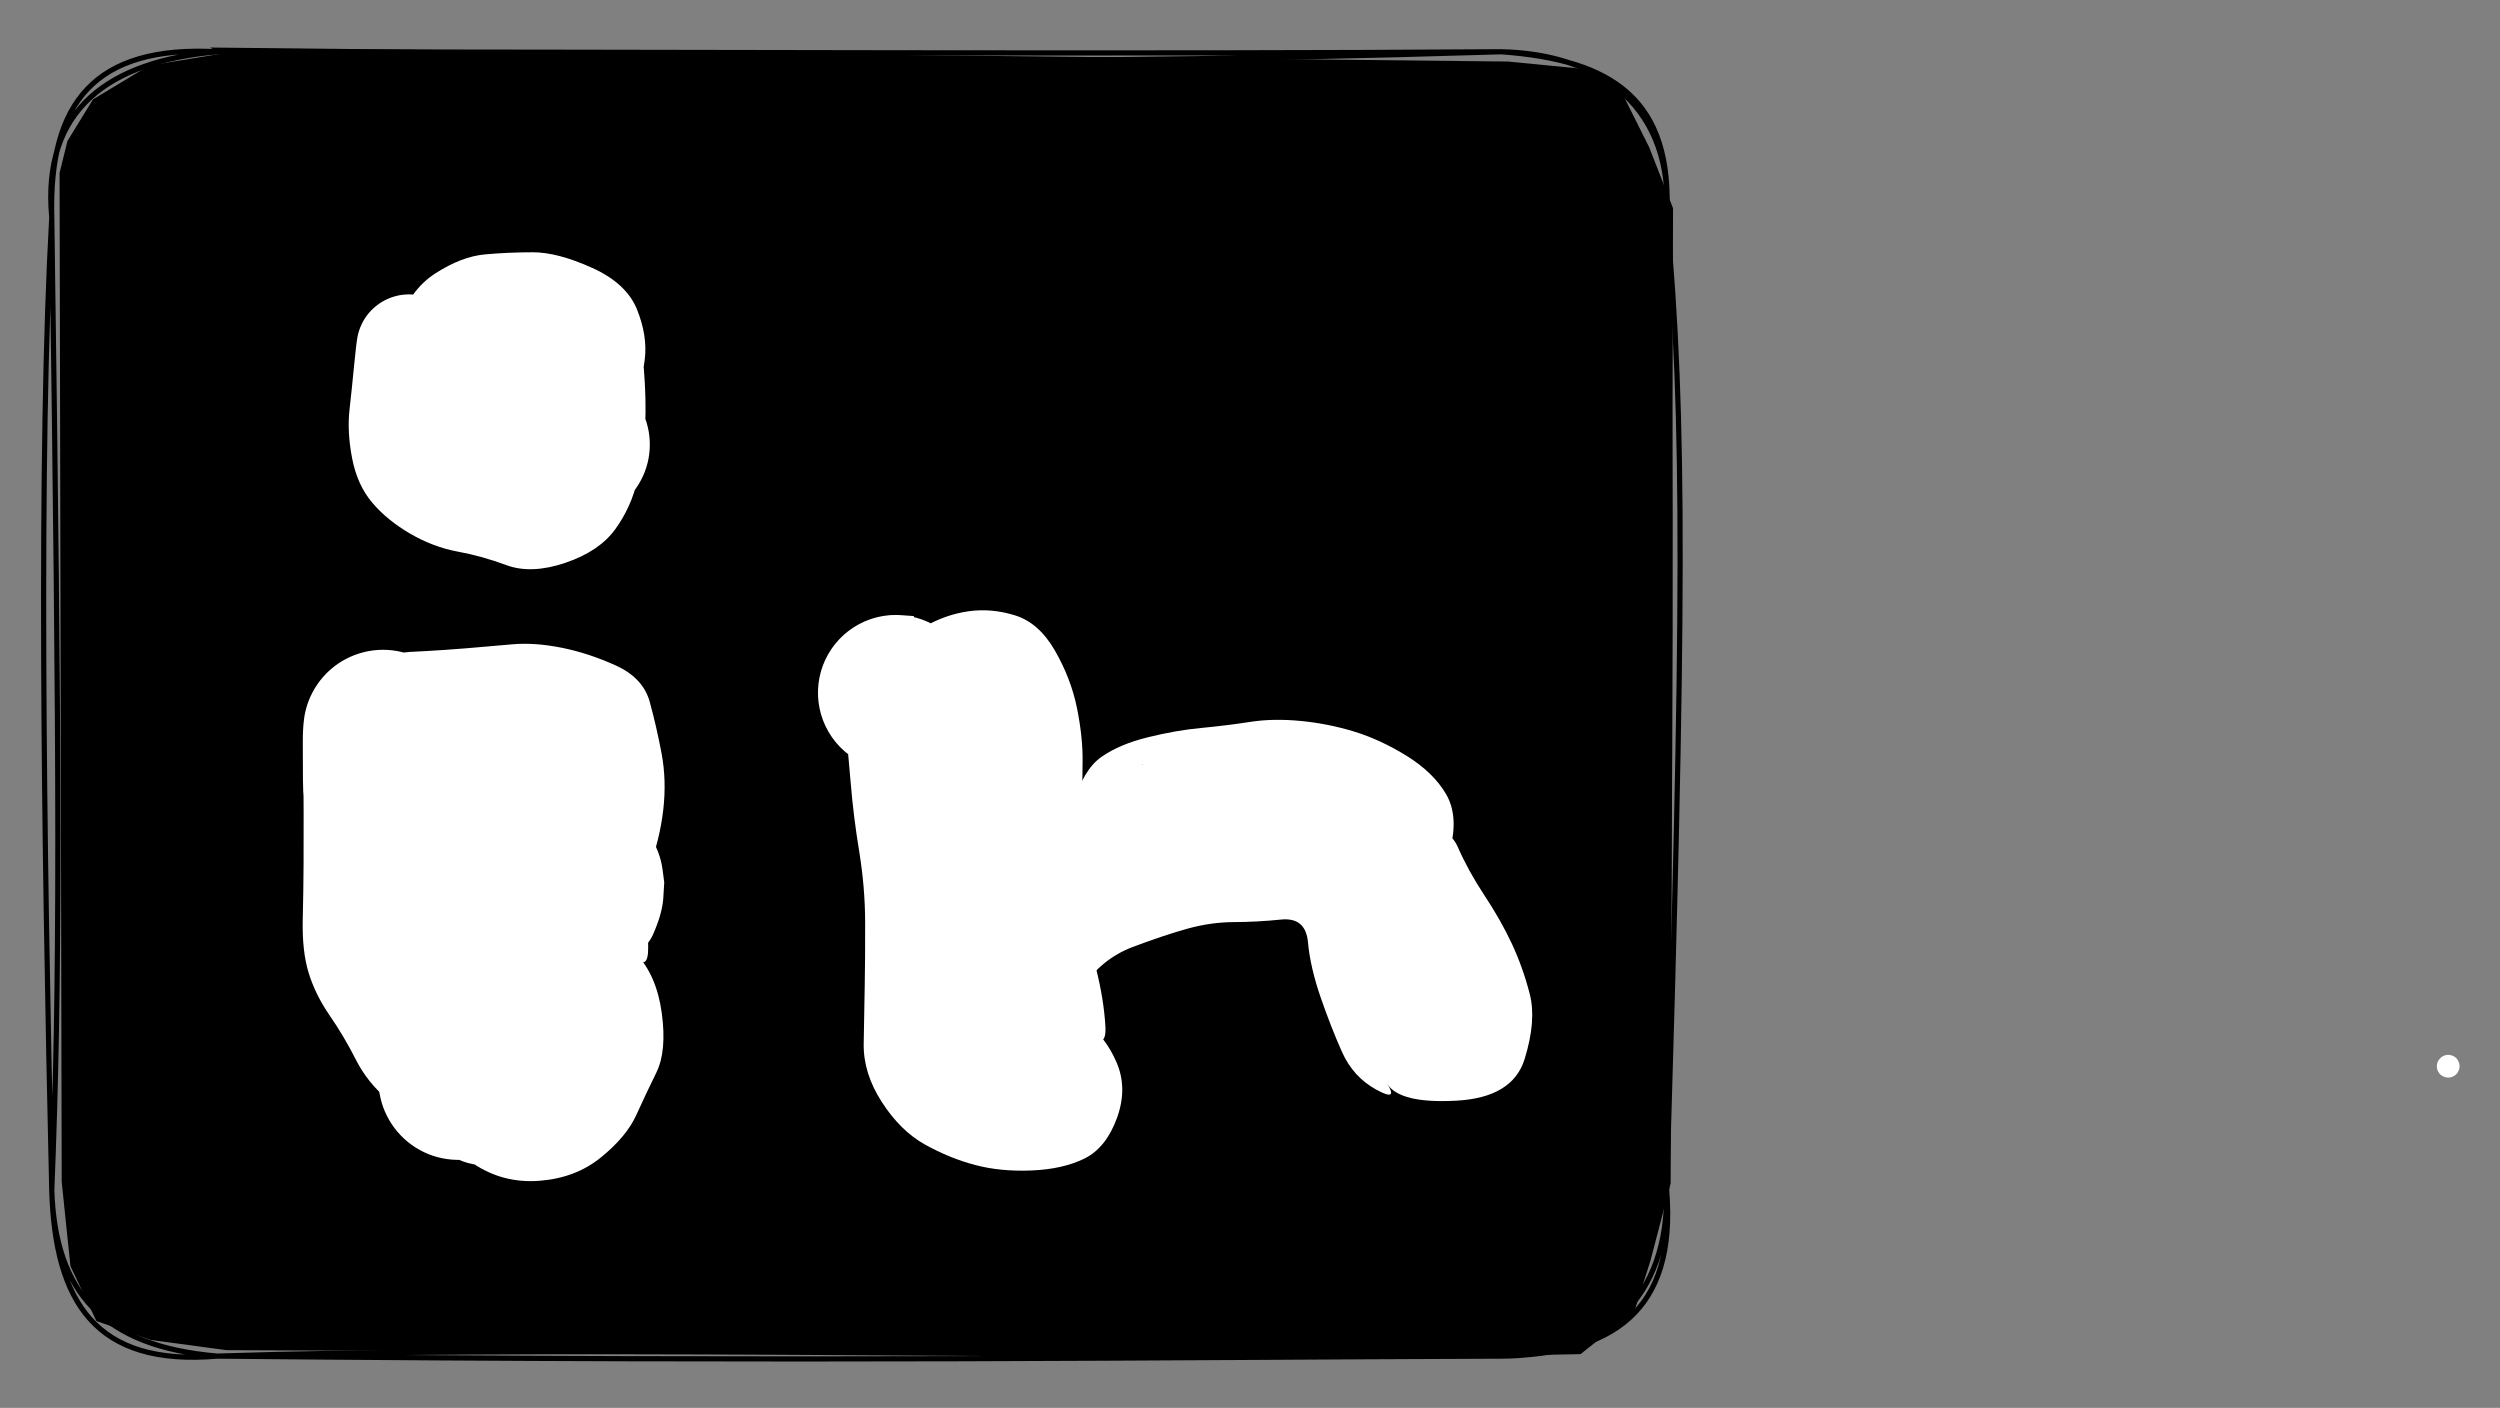 <svg version="1.1" xmlns="http://www.w3.org/2000/svg" viewBox="0 0 483 272" width="483" height="272">
  <rect x="0" y="0" width="483" height="272" fill="#808080" stroke="none"/>
  <!-- svg-source:excalidraw -->
  
  <defs>
    <style class="style-fonts">
      @font-face {
        font-family: "Virgil";
        src: url("https://excalidraw.com/Virgil.woff2");
      }
      @font-face {
        font-family: "Cascadia";
        src: url("https://excalidraw.com/Cascadia.woff2");
      }
    </style>
  </defs>
  <g stroke-linecap="round" transform="translate(10 10) rotate(0 156 126)"><path d="M30.58 -0.82 L281.33 1.89 L295.89 3.31 L302.79 6.78 L308.62 18.45 L313.23 30.23 L312.77 218.61 L308.87 233.56 L305.75 243.38 L295.35 251.62 L280.44 251.9 L33.76 250.85 L19.15 248.89 L8.63 245.23 L3.61 234.62 L1.92 218.32 L1.51 23.42 L3.03 17.24 L7.97 9.2 L18.79 2.67 L32.54 0.4" stroke="none" stroke-width="0" fill="#000000"></path><path d="M32 0 M32 0 C99.22 0.84, 169.27 3.39, 280 0 M32 0 C121.07 0.05, 211.51 0.49, 280 0 M280 0 C299.71 0.4, 313.34 11.17, 312 32 M280 0 C301.51 1.54, 313.27 9.19, 312 32 M312 32 C315.62 70.44, 315.31 109.67, 312 220 M312 32 C313.07 81.99, 312.68 131.78, 312 220 M312 220 C312.35 240.55, 300.31 251.98, 280 252 M312 220 C313.92 243.49, 301.43 251.6, 280 252 M280 252 C184.4 251.84, 87.52 250.15, 32 252 M280 252 C214.24 252.22, 149.78 253.12, 32 252 M32 252 C9.83 250.13, 0.68 239.61, 0 220 M32 252 C8.48 254.04, 0.64 241.56, 0 220 M0 220 C-1.6 150.58, -2.54 77.44, 0 32 M0 220 C1.6 180.36, 1.55 141.35, 0 32 M0 32 C-1.94 11.12, 11.06 1.83, 32 0 M0 32 C-0.62 9.75, 8.39 -1.3, 32 0" stroke="#000000" stroke-width="1" fill="none"></path></g><g transform="translate(473 206) rotate(0 0 0)" stroke="none"><path fill="#fff" d="M 1.57,-1.57 Q 1.57,-1.57 1.77,-1.27 1.98,-0.98 2.09,-0.64 2.20,-0.29 2.19,0.05 2.18,0.41 2.05,0.75 1.93,1.09 1.70,1.37 1.48,1.65 1.18,1.84 0.87,2.04 0.52,2.12 0.18,2.21 -0.17,2.18 -0.53,2.15 -0.86,2.01 -1.19,1.87 -1.46,1.63 -1.73,1.39 -1.90,1.07 -2.08,0.76 -2.15,0.41 -2.21,0.05 -2.17,-0.29 -2.12,-0.65 -1.96,-0.97 -1.80,-1.29 -1.54,-1.54 -1.29,-1.80 -0.97,-1.96 -0.65,-2.12 -0.29,-2.17 0.06,-2.21 0.41,-2.15 0.76,-2.08 1.07,-1.90 1.39,-1.73 1.63,-1.46 1.87,-1.19 2.01,-0.86 2.15,-0.53 2.18,-0.17 2.21,0.18 2.12,0.52 2.03,0.87 1.84,1.18 1.65,1.48 1.37,1.70 1.09,1.93 0.75,2.05 0.41,2.18 0.05,2.19 -0.30,2.20 -0.64,2.09 -0.98,1.98 -1.27,1.77 -1.57,1.56 -1.57,1.57 -1.57,1.57 -1.73,1.35 -1.90,1.14 -2.01,0.90 -2.12,0.66 -2.16,0.39 -2.21,0.13 -2.20,-0.13 -2.18,-0.40 -2.10,-0.65 -2.02,-0.91 -1.88,-1.14 -1.74,-1.36 -1.55,-1.55 -1.36,-1.74 -1.14,-1.88 -0.91,-2.02 -0.65,-2.10 -0.40,-2.18 -0.13,-2.20 0.13,-2.21 0.39,-2.16 0.66,-2.12 0.90,-2.01 1.14,-1.90 1.35,-1.73 1.57,-1.57 1.57,-1.57 L 1.57,-1.57 Z"></path></g><g transform="translate(79 67) rotate(0 16 14)" stroke="none"><path fill="#fff" d="M 10.17,0.67 Q 10.17,0.67 10.01,4.99 9.85,9.32 9.98,14.05 10.12,18.78 15.35,17.52 20.59,16.26 19.32,11.38 18.05,6.50 21.25,9.63 24.44,12.75 29.47,10.00 34.51,7.24 29.86,4.81 25.22,2.39 29.96,3.35 34.71,4.32 34.62,4.31 34.54,4.30 36.24,4.84 37.95,5.38 39.48,6.31 41.00,7.24 42.26,8.50 43.52,9.77 44.44,11.30 45.36,12.84 45.89,14.55 46.42,16.25 46.52,18.04 46.62,19.82 46.30,21.58 45.97,23.34 45.23,24.97 44.49,26.59 43.39,28.00 42.28,29.40 40.87,30.50 39.46,31.60 37.83,32.33 36.19,33.06 34.43,33.37 32.67,33.69 30.89,33.58 29.11,33.46 23.06,30.87 17.01,28.28 12.44,23.57 7.88,18.86 2.49,14.89 -2.90,10.93 -3.51,6.58 -4.12,2.24 -1.99,-4.36 0.12,-10.97 5.14,-14.20 10.16,-17.43 14.68,-17.85 19.19,-18.26 23.96,-18.26 28.73,-18.26 35.38,-15.26 42.03,-12.27 44.08,-7.19 46.12,-2.11 45.57,2.42 45.01,6.97 44.14,9.28 43.28,11.60 41.71,13.53 40.15,15.45 38.06,16.77 35.96,18.09 33.56,18.67 31.15,19.26 28.68,19.04 26.22,18.83 23.95,17.84 21.68,16.84 19.84,15.18 18.01,13.51 16.80,11.35 15.60,9.19 15.15,6.76 14.69,4.32 15.04,1.87 15.39,-0.57 16.50,-2.78 17.62,-5.00 19.38,-6.74 21.14,-8.48 23.36,-9.57 25.59,-10.65 28.04,-10.97 30.50,-11.29 32.93,-10.81 35.36,-10.33 37.51,-9.10 39.65,-7.87 41.30,-6.01 42.94,-4.16 43.90,-1.88 44.87,0.39 45.06,2.86 45.24,5.33 44.63,7.73 44.02,10.13 42.67,12.21 41.33,14.28 39.39,15.82 37.45,17.36 35.12,18.20 32.79,19.04 30.31,19.10 27.84,19.15 25.48,18.41 23.11,17.67 21.11,16.21 19.11,14.75 17.67,12.73 16.24,10.71 15.53,8.34 14.82,5.97 14.90,3.50 14.98,1.02 14.98,1.02 14.98,1.02 17.06,4.22 19.14,7.42 23.09,9.83 27.03,12.25 22.05,12.22 17.07,12.20 20.62,9.76 24.17,7.33 23.70,2.13 23.24,-3.06 19.13,-5.02 15.02,-6.97 19.40,-6.17 23.78,-5.37 29.16,-0.53 34.54,4.30 36.24,4.84 37.95,5.38 39.47,6.31 41.00,7.24 42.26,8.50 43.52,9.77 44.44,11.30 45.36,12.84 45.89,14.54 46.42,16.25 46.52,18.04 46.62,19.82 46.30,21.58 45.97,23.34 45.23,24.96 44.49,26.59 43.39,28.00 42.28,29.40 40.87,30.50 39.46,31.60 37.83,32.33 36.19,33.06 34.44,33.37 32.68,33.69 30.89,33.58 29.11,33.46 28.79,33.30 28.48,33.15 23.98,32.25 19.48,31.35 14.03,27.60 8.58,23.85 6.49,16.90 4.41,9.96 5.52,4.16 6.63,-1.62 10.97,-6.05 15.32,-10.47 21.49,-12.82 27.66,-15.17 32.70,-13.65 37.74,-12.13 41.34,-6.73 44.94,-1.33 45.40,4.35 45.86,10.05 45.66,15.10 45.45,20.15 44.22,25.55 42.98,30.96 39.88,35.23 36.79,39.51 30.22,41.74 23.65,43.96 18.85,42.19 14.05,40.41 9.39,39.56 4.74,38.70 0.27,36.12 -4.18,33.53 -7.07,30.13 -9.96,26.73 -10.96,21.60 -11.95,16.48 -11.48,12.20 -11.00,7.92 -10.59,3.62 -10.17,-0.67 -9.94,-1.88 -9.71,-3.09 -9.20,-4.21 -8.69,-5.33 -7.93,-6.29 -7.16,-7.25 -6.19,-8.00 -5.22,-8.76 -4.09,-9.25 -2.97,-9.75 -1.76,-9.97 -0.55,-10.18 0.67,-10.10 1.90,-10.02 3.07,-9.64 4.24,-9.27 5.29,-8.63 6.34,-7.99 7.20,-7.11 8.06,-6.24 8.69,-5.18 9.32,-4.12 9.68,-2.95 10.04,-1.77 10.11,-0.54 10.17,0.67 10.17,0.67 L 10.17,0.67 Z"></path></g><g transform="translate(79 136) rotate(0 15.5 39)" stroke="none"><path fill="#fff" d="M 0,-10.04 Q 0,-10.04 3.44,-10.22 6.89,-10.41 11.33,-10.77 15.77,-11.14 20.00,-11.52 24.24,-11.90 29.45,-10.87 34.65,-9.84 39.95,-7.44 45.26,-5.04 46.53,-0.39 47.81,4.25 48.81,9.52 49.80,14.79 49.14,20.47 48.48,26.14 46.36,31.88 44.23,37.62 44.73,42.93 45.23,48.24 45.33,53.09 45.44,57.94 45.03,63.76 44.63,69.58 41.68,76.17 38.74,82.76 31.94,86.06 25.13,89.35 20.76,89.60 16.39,89.85 11.74,88.77 7.08,87.69 2.54,82.01 -1.99,76.33 -2.44,71.89 -2.90,67.46 -2.49,62.63 -2.08,57.81 -1.41,53.19 -0.75,48.58 -1.70,43.35 -2.65,38.12 -3.39,32.78 -4.13,27.44 -3.34,22.80 -2.55,18.15 -0.25,13.91 2.04,9.66 0.42,13.90 -1.20,18.14 1.06,23.13 3.33,28.12 11.33,24.95 19.33,21.79 19.53,27.43 19.73,33.07 19.17,40.32 18.60,47.56 19.52,52.57 20.45,57.57 21.90,62.43 23.34,67.28 24.17,69.16 25.00,71.05 24.97,72.92 24.93,74.79 24.45,76.61 23.97,78.42 23.08,80.06 22.18,81.71 20.91,83.09 19.64,84.47 18.08,85.51 16.52,86.54 14.76,87.18 12.99,87.81 11.13,88.01 9.27,88.20 7.41,87.94 5.55,87.68 3.81,86.99 2.07,86.29 0.55,85.20 -0.97,84.11 -2.18,82.69 -3.40,81.26 -4.24,79.59 -5.09,77.91 -5.50,76.09 -5.92,74.26 -6.61,69.26 -7.31,64.25 -7.81,59.87 -8.31,55.49 -7.89,51.07 -7.46,46.66 -4.01,49.37 -0.56,52.07 -4.45,48.04 -8.34,44.00 -8.79,39.11 -9.24,34.22 -11.70,30.18 -14.17,26.15 -9.48,30.40 -4.80,34.65 -9.05,34.47 -13.30,34.30 -16.14,30.94 -18.97,27.58 -19.71,23.35 -20.45,19.12 -20.47,14.69 -20.49,10.27 -20.50,7.60 -20.51,4.93 -20.28,3.08 -20.06,1.22 -19.40,-0.52 -18.73,-2.27 -17.67,-3.81 -16.61,-5.35 -15.21,-6.59 -13.81,-7.83 -12.15,-8.70 -10.50,-9.56 -8.68,-10.01 -6.86,-10.46 -4.99,-10.46 -3.12,-10.46 -1.31,-10.01 0.50,-9.56 2.15,-8.69 3.81,-7.83 5.21,-6.59 6.61,-5.35 7.67,-3.81 8.73,-2.27 9.40,-0.52 10.06,1.22 10.28,3.08 10.51,4.93 10.43,10.58 10.35,16.23 10.34,21.12 10.32,26.02 10.35,30.82 10.37,35.62 10.38,40.00 10.39,44.38 12.12,48.71 13.85,53.04 18.22,56.35 22.58,59.67 26.30,62.64 30.01,65.61 25.73,64.42 21.45,63.23 23.36,59.34 25.27,55.45 22.43,59.12 19.59,62.79 17.70,56.86 15.81,50.93 16.02,48.54 16.24,46.15 15.68,44.39 15.13,42.63 15.01,40.79 14.89,38.95 15.22,37.13 15.54,35.31 16.30,33.63 17.05,31.94 18.18,30.49 19.31,29.03 20.76,27.89 22.21,26.74 23.89,25.98 25.57,25.22 27.39,24.88 29.20,24.54 31.04,24.64 32.89,24.75 34.65,25.29 36.41,25.84 38.00,26.79 39.58,27.74 40.89,29.04 42.20,30.34 43.16,31.91 44.12,33.49 38.44,29.06 32.76,24.64 27.30,27.42 21.84,30.21 20.25,31.86 18.66,33.51 19.14,31.08 19.61,28.64 20.84,26.49 22.08,24.33 23.93,22.68 25.79,21.03 28.07,20.06 30.36,19.09 32.83,18.90 35.31,18.71 37.71,19.32 40.12,19.92 42.21,21.27 44.29,22.62 45.84,24.56 47.39,26.50 48.23,28.84 49.08,31.17 49.13,33.65 49.19,36.13 48.45,38.50 47.71,40.87 46.26,42.88 44.80,44.89 42.78,46.33 40.75,47.77 38.38,48.49 36.00,49.21 33.52,49.13 31.04,49.05 28.71,48.19 26.38,47.32 24.45,45.76 22.53,44.19 21.20,42.09 19.87,40.00 19.28,37.58 18.69,35.17 18.91,32.70 19.12,30.22 20.11,27.95 21.10,25.67 22.77,23.83 24.43,21.99 26.60,20.78 28.77,19.57 31.21,19.11 33.65,18.65 36.11,19.00 38.57,19.35 40.79,20.46 43.00,21.57 44.75,23.34 46.50,25.10 47.59,27.33 48.69,29.56 49.01,32.02 49.33,34.48 49.33,34.48 49.33,34.48 49.15,37.49 48.96,40.50 47.16,44.55 45.35,48.61 38.10,51.90 30.84,55.20 23.54,50.67 16.24,46.15 15.68,44.39 15.13,42.63 15.01,40.79 14.89,38.95 15.22,37.13 15.54,35.31 16.29,33.63 17.05,31.94 18.18,30.49 19.31,29.03 20.76,27.89 22.21,26.74 23.89,25.98 25.57,25.22 27.38,24.88 29.20,24.54 31.04,24.64 32.88,24.75 34.65,25.29 36.41,25.84 37.99,26.78 39.58,27.73 40.89,29.03 42.20,30.34 43.16,31.91 44.12,33.49 45.14,37.56 46.16,41.63 46.23,46.93 46.29,52.23 43.04,48.06 39.79,43.89 43.83,48.16 47.87,52.42 48.86,59.75 49.84,67.08 47.82,71.19 45.80,75.31 43.92,79.45 42.04,83.59 37.13,87.59 32.22,91.60 25.20,92.13 18.18,92.66 12.47,88.82 6.76,84.98 3.32,82.37 -0.11,79.77 -4.06,76.46 -8.01,73.15 -10.26,68.70 -12.51,64.25 -15.28,60.23 -18.05,56.21 -19.35,52.02 -20.65,47.83 -20.51,41.72 -20.37,35.62 -20.35,30.82 -20.32,26.02 -20.34,21.12 -20.35,16.23 -20.43,10.58 -20.51,4.93 -20.28,3.08 -20.06,1.22 -19.40,-0.52 -18.73,-2.27 -17.67,-3.81 -16.61,-5.34 -15.21,-6.58 -13.81,-7.83 -12.15,-8.69 -10.50,-9.56 -8.68,-10.01 -6.87,-10.46 -5.00,-10.46 -3.13,-10.46 -1.31,-10.01 0.50,-9.56 2.15,-8.70 3.81,-7.83 5.21,-6.59 6.61,-5.35 7.67,-3.81 8.73,-2.27 9.40,-0.52 10.06,1.22 10.28,3.08 10.51,4.93 10.51,5.57 10.50,6.20 9.98,10.87 9.46,15.53 4.98,11.36 0.51,7.19 6.24,11.18 11.96,15.18 15.64,20.18 19.31,25.18 18.89,29.83 18.47,34.48 20.48,44.19 22.49,53.90 23.04,58.14 23.58,62.39 24.29,66.72 25.00,71.05 24.97,72.92 24.93,74.79 24.45,76.60 23.98,78.42 23.08,80.06 22.18,81.71 20.91,83.09 19.64,84.47 18.08,85.51 16.52,86.54 14.76,87.18 13.00,87.81 11.13,88.01 9.27,88.20 7.41,87.94 5.55,87.68 3.81,86.99 2.07,86.29 0.55,85.20 -0.96,84.11 -2.18,82.69 -3.40,81.26 -4.24,79.59 -5.09,77.92 -5.50,76.09 -5.92,74.26 -5.22,75.80 -4.52,77.34 -6.18,72.70 -7.83,68.05 -9.57,61.35 -11.30,54.65 -11.37,50.12 -11.43,45.58 -10.44,40.37 -9.45,35.16 -9.35,30.77 -9.25,26.39 -8.21,20.76 -7.16,15.13 -4.52,10.76 -1.89,6.39 8.12,3.90 18.13,1.41 22.29,5.47 26.44,9.54 27.66,16.06 28.88,22.58 24.99,27.83 21.10,33.09 22.93,28.33 24.76,23.56 26.56,30.71 28.35,37.86 28.71,44.14 29.07,50.42 28.50,54.84 27.93,59.26 27.29,63.57 26.65,67.88 21.54,65.79 16.43,63.70 16.53,59.10 16.63,54.49 16.72,50.16 16.81,45.83 16.92,41.55 17.02,37.27 17.80,32.49 18.58,27.70 20.98,22.62 23.39,17.55 23.75,12.87 24.11,8.19 28.63,10.88 33.16,13.57 28.70,12.74 24.24,11.90 20.00,11.52 15.77,11.14 11.33,10.77 6.89,10.41 3.44,10.22 0,10.04 -1.20,9.89 -2.40,9.75 -3.53,9.32 -4.66,8.89 -5.66,8.20 -6.66,7.51 -7.46,6.61 -8.26,5.70 -8.83,4.63 -9.39,3.56 -9.68,2.38 -9.97,1.21 -9.97,-0.00 -9.97,-1.21 -9.68,-2.38 -9.39,-3.56 -8.83,-4.63 -8.26,-5.70 -7.46,-6.61 -6.66,-7.52 -5.66,-8.20 -4.66,-8.89 -3.53,-9.32 -2.40,-9.75 -1.20,-9.90 0.00,-10.04 0.00,-10.04 L 0,-10.04 Z"></path></g><g transform="translate(173.056 133.833) rotate(0 15.556 38.333)" stroke="none"><path d="M1 1.89 L2.73 1.01 L2.19 4.87 L4.16 11.28 L2.38 17.43 L1.05 24.27 L1.97 23.04 L4.94 29.22 L4.45 30.15 L7.84 38.79 L7.12 41.76 L8.66 41.32 L6.38 42.75 L4.76 47.91 L7.76 56.34 L7.71 62.2 L6.13 65.16 L6.67 67.06 L7.92 69.08 L8.34 71.24 L7.11 74.72 L6.11 74.26 L7.49 73.51 L8.71 73.73 L11.94 77.82 L13.75 77.61 L13.14 77.26 L14.86 75.05 L15.35 77.57 L15.67 76.89 L19.46 77.88 L22.49 78.49 L24.85 80.13 L25.64 79.99 L29.34 78.33 L31.65 79.64 L30.3 77.74 L30.64 75.8 L31.57 74.81 L32.26 75.36 L28.99 75.88 L26.21 74.88 L26.61 72.73 L27.49 75.03 L26.75 71.91 L26.01 70.78 L26.36 65.85 L24.14 59.47 L24.22 55.97 L26.24 52.96 L23.73 50.91 L24.7 51.87 L23.23 49.87 L25.23 47.85 L23.06 43.68 L24.44 39.94 L24.2 37.07 L21.62 34.45 L21.47 30.44 L19.84 32.63 L21.2 30.28 L19.73 27.21 L23.08 25.18 L21.27 26.33 L19.5 21.63 L23.1 23.36 L22.37 19.54 L21.44 17.32 L19.18 15.82 L22.06 14 L21 12.6 L20.29 13.09 L22.43 9.66 L21.02 10.81 L21.65 9.78 L22.73 6.15 L20.41 4.73 L21.43 5.11 L18.9 4.16 L20.49 1.56 L19.09 -0.17 L19.49 0.36 L18.53 -3.06 L15.81 -0.63 L17.87 -0.33 L15.73 0.55 L14.89 -1.02 L12.2 -2.03 L12.71 -0.74 L11.71 -1.31 L11.11 -1.19 L11.01 1.86 L10.12 1.98 L7.73 2.1 L6.42 2.62 L1.74 -0.34 L-0.4 1.07" stroke="none" stroke-width="0" fill="#000000" fill-rule="evenodd"></path><path fill="#fff" d="M 10.38,-1.38 Q 10.38,-1.38 11.07,3.40 11.77,8.18 12.20,12.45 12.62,16.73 13.90,21.33 15.17,25.94 16.58,31.05 17.99,36.16 18.59,43.54 19.19,50.91 19.31,56.50 19.42,62.09 19.52,66.85 19.62,71.62 17.56,67.58 15.51,63.55 20.47,65.11 25.43,66.67 21.41,69.82 17.38,72.97 18.87,78.50 20.35,84.04 16.60,80.18 12.85,76.31 12.28,71.44 11.72,66.57 11.52,62.23 11.31,57.89 10.02,51.89 8.73,45.89 7.78,40.44 6.82,34.99 6.54,29.85 6.25,24.70 6.19,20.02 6.13,15.34 6.17,10.79 6.21,6.25 11.22,9.28 16.24,12.31 11.41,14.33 6.57,16.35 1.51,15.57 -3.55,14.80 -5.82,13.85 -8.09,12.89 -9.94,11.26 -11.79,9.63 -13.02,7.50 -14.25,5.36 -14.73,2.95 -15.21,0.53 -14.90,-1.90 -14.59,-4.35 -13.51,-6.56 -12.43,-8.78 -10.71,-10.53 -8.98,-12.29 -6.78,-13.40 -4.58,-14.52 -2.14,-14.87 0.28,-15.22 2.71,-14.78 5.13,-14.33 7.29,-13.14 9.44,-11.94 11.10,-10.12 12.76,-8.30 13.75,-6.04 14.74,-3.79 14.96,-1.34 15.18,1.11 14.61,3.50 14.03,5.90 12.72,7.99 11.41,10.07 9.50,11.63 7.60,13.19 5.29,14.06 2.98,14.93 0.52,15.01 -1.93,15.10 -4.29,14.40 -6.65,13.69 -8.66,12.27 -10.68,10.85 -12.13,8.86 -13.58,6.87 -14.32,4.52 -15.07,2.17 -15.02,-0.28 -14.97,-2.75 -14.14,-5.07 -13.31,-7.38 -11.78,-9.32 -10.25,-11.25 -8.19,-12.59 -6.12,-13.94 -3.74,-14.55 -1.35,-15.16 1.10,-14.98 3.55,-14.80 3.55,-14.80 3.55,-14.80 2.58,-12.61 1.62,-10.42 5.55,-12.74 9.48,-15.05 13.96,-15.72 18.45,-16.38 23.06,-14.94 27.68,-13.50 30.76,-8.13 33.85,-2.75 35.01,2.93 36.16,8.63 36.10,13.27 36.04,17.90 35.99,22.69 35.93,27.47 36.53,32.16 37.13,36.84 37.21,42.26 37.28,47.68 38.73,53.41 40.18,59.14 40.50,64.33 40.82,69.52 36.90,65.29 32.98,61.07 36.74,63.75 40.51,66.43 42.67,71.44 44.83,76.45 42.73,82.19 40.63,87.93 36.48,89.99 32.34,92.04 26.29,92.30 20.25,92.55 15.33,91.24 10.41,89.94 5.66,87.30 0.91,84.66 -2.68,79.09 -6.28,73.53 -6.19,67.82 -6.09,62.11 -5.99,56.56 -5.89,51.00 -5.91,44.30 -5.93,37.59 -7.05,30.72 -8.18,23.84 -8.70,17.41 -9.22,10.98 -9.80,6.18 -10.38,1.38 -10.39,0.12 -10.41,-1.14 -10.12,-2.36 -9.83,-3.59 -9.26,-4.72 -8.68,-5.84 -7.86,-6.80 -7.03,-7.75 -6.00,-8.48 -4.97,-9.21 -3.79,-9.67 -2.62,-10.13 -1.37,-10.30 -0.12,-10.47 1.13,-10.33 2.38,-10.19 3.57,-9.76 4.75,-9.32 5.80,-8.62 6.85,-7.91 7.70,-6.98 8.54,-6.04 9.14,-4.93 9.74,-3.82 10.06,-2.60 10.38,-1.38 10.38,-1.38 L 10.38,-1.38 Z"></path></g><g transform="translate(205.278 179.389) rotate(0 32.222 -1.111)" stroke="none"><path fill="#fff" d="M -10.03,-1.82 Q -10.03,-1.82 -9.56,-5.37 -9.08,-8.92 -6.73,-14.35 -4.38,-19.79 -1.94,-23.99 0.50,-28.19 8.25,-29.94 16.00,-31.69 15.45,-31.74 14.90,-31.80 16.29,-31.35 17.69,-30.91 18.93,-30.14 20.18,-29.38 21.21,-28.33 22.23,-27.29 22.98,-26.03 23.73,-24.78 24.16,-23.37 24.58,-21.97 24.66,-20.51 24.74,-19.05 24.46,-17.61 24.19,-16.18 23.58,-14.85 22.97,-13.52 22.06,-12.37 21.14,-11.22 19.99,-10.33 18.83,-9.44 17.49,-8.85 16.15,-8.25 14.71,-8.00 13.27,-7.75 11.80,-7.85 10.34,-7.95 11.82,-6.13 13.29,-4.32 11.98,-3.61 10.66,-2.90 9.22,-2.52 7.78,-2.15 6.29,-2.13 4.80,-2.11 3.34,-2.45 1.89,-2.78 0.56,-3.46 -0.76,-4.14 -1.89,-5.11 -3.02,-6.08 -3.88,-7.30 -4.74,-8.52 -5.29,-9.90 -5.84,-11.29 -6.03,-12.77 -6.23,-14.25 -6.07,-15.73 -5.91,-17.21 -5.40,-18.61 -4.89,-20.02 -4.06,-21.25 -3.23,-22.49 -2.12,-23.49 -1.02,-24.50 3.45,-25.63 7.92,-26.76 9.75,-27.41 11.58,-28.06 13.11,-28.08 14.65,-28.11 16.14,-27.78 17.64,-27.44 19.01,-26.75 20.38,-26.06 21.54,-25.07 22.71,-24.08 23.60,-22.83 24.50,-21.59 25.07,-20.16 25.64,-18.74 25.85,-17.22 26.07,-15.71 25.91,-14.18 25.76,-12.66 25.24,-11.21 24.72,-9.77 23.88,-8.49 23.03,-7.21 21.90,-6.18 20.78,-5.14 19.43,-4.40 18.09,-3.66 16.61,-3.27 15.13,-2.87 7.62,-10.05 0.11,-17.23 2.06,-23.96 4.00,-30.70 7.51,-33.15 11.01,-35.60 16.46,-36.94 21.90,-38.29 26.83,-38.75 31.76,-39.22 36.19,-39.91 40.62,-40.61 45.92,-40.11 51.22,-39.61 56.31,-38.06 61.39,-36.51 66.53,-33.33 71.66,-30.14 74.10,-25.97 76.54,-21.80 74.92,-15.42 73.29,-9.04 71.01,-5.73 68.73,-2.42 67.15,-1.65 65.57,-0.88 63.85,-0.52 62.13,-0.15 60.37,-0.20 58.62,-0.26 56.93,-0.73 55.23,-1.20 53.70,-2.07 52.17,-2.93 50.89,-4.14 49.62,-5.34 48.66,-6.82 47.71,-8.30 47.14,-9.96 46.57,-11.62 46.41,-13.37 46.25,-15.12 46.52,-16.86 46.78,-18.60 47.46,-20.22 48.13,-21.84 49.17,-23.26 50.22,-24.67 51.57,-25.79 52.92,-26.92 63.61,-23.69 74.30,-20.47 76.35,-15.79 78.40,-11.11 81.53,-6.38 84.66,-1.66 86.81,2.93 88.95,7.53 90.27,12.65 91.59,17.76 89.28,25.22 86.97,32.67 76.10,33.26 65.22,33.86 62.74,30.04 60.26,26.22 62.65,29.89 65.04,33.56 60.60,31.12 56.17,28.68 54.03,23.92 51.89,19.15 49.88,13.33 47.87,7.52 47.42,2.65 46.98,-2.21 42.23,-1.73 37.49,-1.25 33.07,-1.24 28.65,-1.22 24.10,0.04 19.56,1.31 13.56,3.57 7.55,5.83 3.68,11.59 -0.17,17.35 1.33,14.16 2.84,10.97 1.93,13.30 1.03,15.62 -0.56,17.53 -2.16,19.44 -4.29,20.74 -6.41,22.04 -8.84,22.59 -11.27,23.15 -13.75,22.90 -16.23,22.64 -18.50,21.61 -20.77,20.58 -22.59,18.88 -24.41,17.18 -25.60,14.99 -26.78,12.80 -27.20,10.34 -27.62,7.88 -27.23,5.42 -26.85,2.96 -25.70,0.75 -24.55,-1.45 -22.75,-3.18 -20.95,-4.90 -18.70,-5.97 -16.44,-7.03 -13.97,-7.32 -11.49,-7.60 -9.06,-7.08 -6.62,-6.57 -4.47,-5.30 -2.33,-4.03 -0.70,-2.14 0.91,-0.25 1.85,2.05 2.79,4.35 2.94,6.84 3.10,9.33 2.45,11.74 1.80,14.14 0.41,16.21 -0.96,18.29 -2.93,19.81 -4.91,21.33 -7.26,22.14 -9.62,22.96 -12.11,22.97 -14.60,22.99 -16.97,22.21 -19.34,21.43 -21.33,19.94 -23.33,18.44 -24.74,16.39 -26.15,14.34 -26.83,11.94 -27.52,9.55 -27.40,7.06 -27.28,4.57 -27.28,4.57 -27.28,4.57 -23.90,-0.39 -20.52,-5.36 -17.51,-9.74 -14.51,-14.12 -9.98,-17.78 -5.46,-21.44 -0.81,-24.17 3.84,-26.91 7.98,-27.90 12.13,-28.90 18.54,-30.49 24.94,-32.07 29.78,-32.08 34.62,-32.08 38.94,-32.06 43.27,-32.03 47.68,-31.85 52.09,-31.67 57.39,-29.51 62.69,-27.34 66.02,-24.19 69.35,-21.04 72.93,-15.04 76.51,-9.04 77.18,-3.73 77.86,1.56 79.44,6.65 81.03,11.73 76.70,9.09 72.36,6.46 77.49,10.49 82.62,14.53 73.84,13.66 65.06,12.78 65.33,18.66 65.61,24.55 63.18,19.76 60.75,14.97 58.82,10.79 56.90,6.60 52.92,0.27 48.95,-6.05 58.84,-4.24 68.73,-2.42 67.15,-1.65 65.57,-0.88 63.85,-0.52 62.13,-0.15 60.38,-0.20 58.62,-0.26 56.93,-0.73 55.23,-1.20 53.70,-2.07 52.17,-2.93 50.90,-4.14 49.62,-5.34 48.66,-6.82 47.71,-8.30 47.14,-9.96 46.57,-11.62 46.41,-13.37 46.25,-15.12 46.52,-16.86 46.78,-18.59 47.46,-20.22 48.13,-21.84 49.17,-23.26 50.21,-24.67 51.57,-25.79 52.92,-26.92 52.89,-24.65 52.86,-22.38 52.39,-15.92 51.92,-9.47 49.58,-13.29 47.24,-17.11 42.34,-14.44 37.45,-11.76 32.77,-12.12 28.10,-12.48 22.98,-11.46 17.87,-10.45 21.58,-15.96 25.29,-21.47 18.44,-24.76 11.58,-28.06 13.11,-28.08 14.64,-28.11 16.14,-27.78 17.63,-27.44 19.00,-26.75 20.38,-26.07 21.54,-25.07 22.71,-24.08 23.60,-22.83 24.50,-21.59 25.07,-20.17 25.64,-18.74 25.85,-17.23 26.07,-15.71 25.91,-14.18 25.76,-12.66 25.24,-11.21 24.72,-9.77 23.88,-8.49 23.03,-7.22 21.90,-6.18 20.78,-5.14 19.43,-4.40 18.09,-3.66 16.61,-3.27 15.13,-2.87 14.21,-3.60 13.29,-4.32 11.98,-3.61 10.67,-2.90 9.22,-2.52 7.78,-2.15 6.29,-2.13 4.80,-2.11 3.34,-2.45 1.89,-2.78 0.56,-3.46 -0.76,-4.14 -1.89,-5.11 -3.02,-6.08 -3.88,-7.30 -4.74,-8.52 -5.29,-9.90 -5.84,-11.29 -6.03,-12.77 -6.23,-14.25 -6.07,-15.73 -5.91,-17.21 -5.40,-18.61 -4.89,-20.01 -4.06,-21.25 -3.23,-22.49 -2.13,-23.49 -1.02,-24.50 2.05,-26.97 5.13,-29.44 10.01,-30.62 14.90,-31.80 16.29,-31.36 17.68,-30.91 18.93,-30.14 20.18,-29.38 21.21,-28.34 22.23,-27.29 22.98,-26.03 23.73,-24.78 24.15,-23.38 24.58,-21.98 24.66,-20.51 24.74,-19.05 24.46,-17.61 24.19,-16.18 23.58,-14.85 22.97,-13.52 22.06,-12.37 21.14,-11.23 19.99,-10.33 18.83,-9.44 17.49,-8.85 16.15,-8.25 14.71,-8.00 13.27,-7.75 11.81,-7.85 10.35,-7.95 8.84,-9.34 7.33,-10.73 12.57,-11.46 17.82,-12.18 14.73,-8.65 11.64,-5.12 10.84,-1.65 10.03,1.82 9.67,2.99 9.31,4.17 8.67,5.22 8.04,6.28 7.17,7.15 6.30,8.02 5.25,8.66 4.20,9.29 3.02,9.66 1.85,10.03 0.62,10.10 -0.60,10.18 -1.81,9.96 -3.02,9.74 -4.14,9.24 -5.26,8.73 -6.23,7.98 -7.20,7.22 -7.96,6.25 -8.72,5.29 -9.23,4.16 -9.73,3.04 -9.96,1.83 -10.18,0.62 -10.11,-0.59 -10.03,-1.82 -10.03,-1.82 L -10.03,-1.82 Z"></path></g></svg>